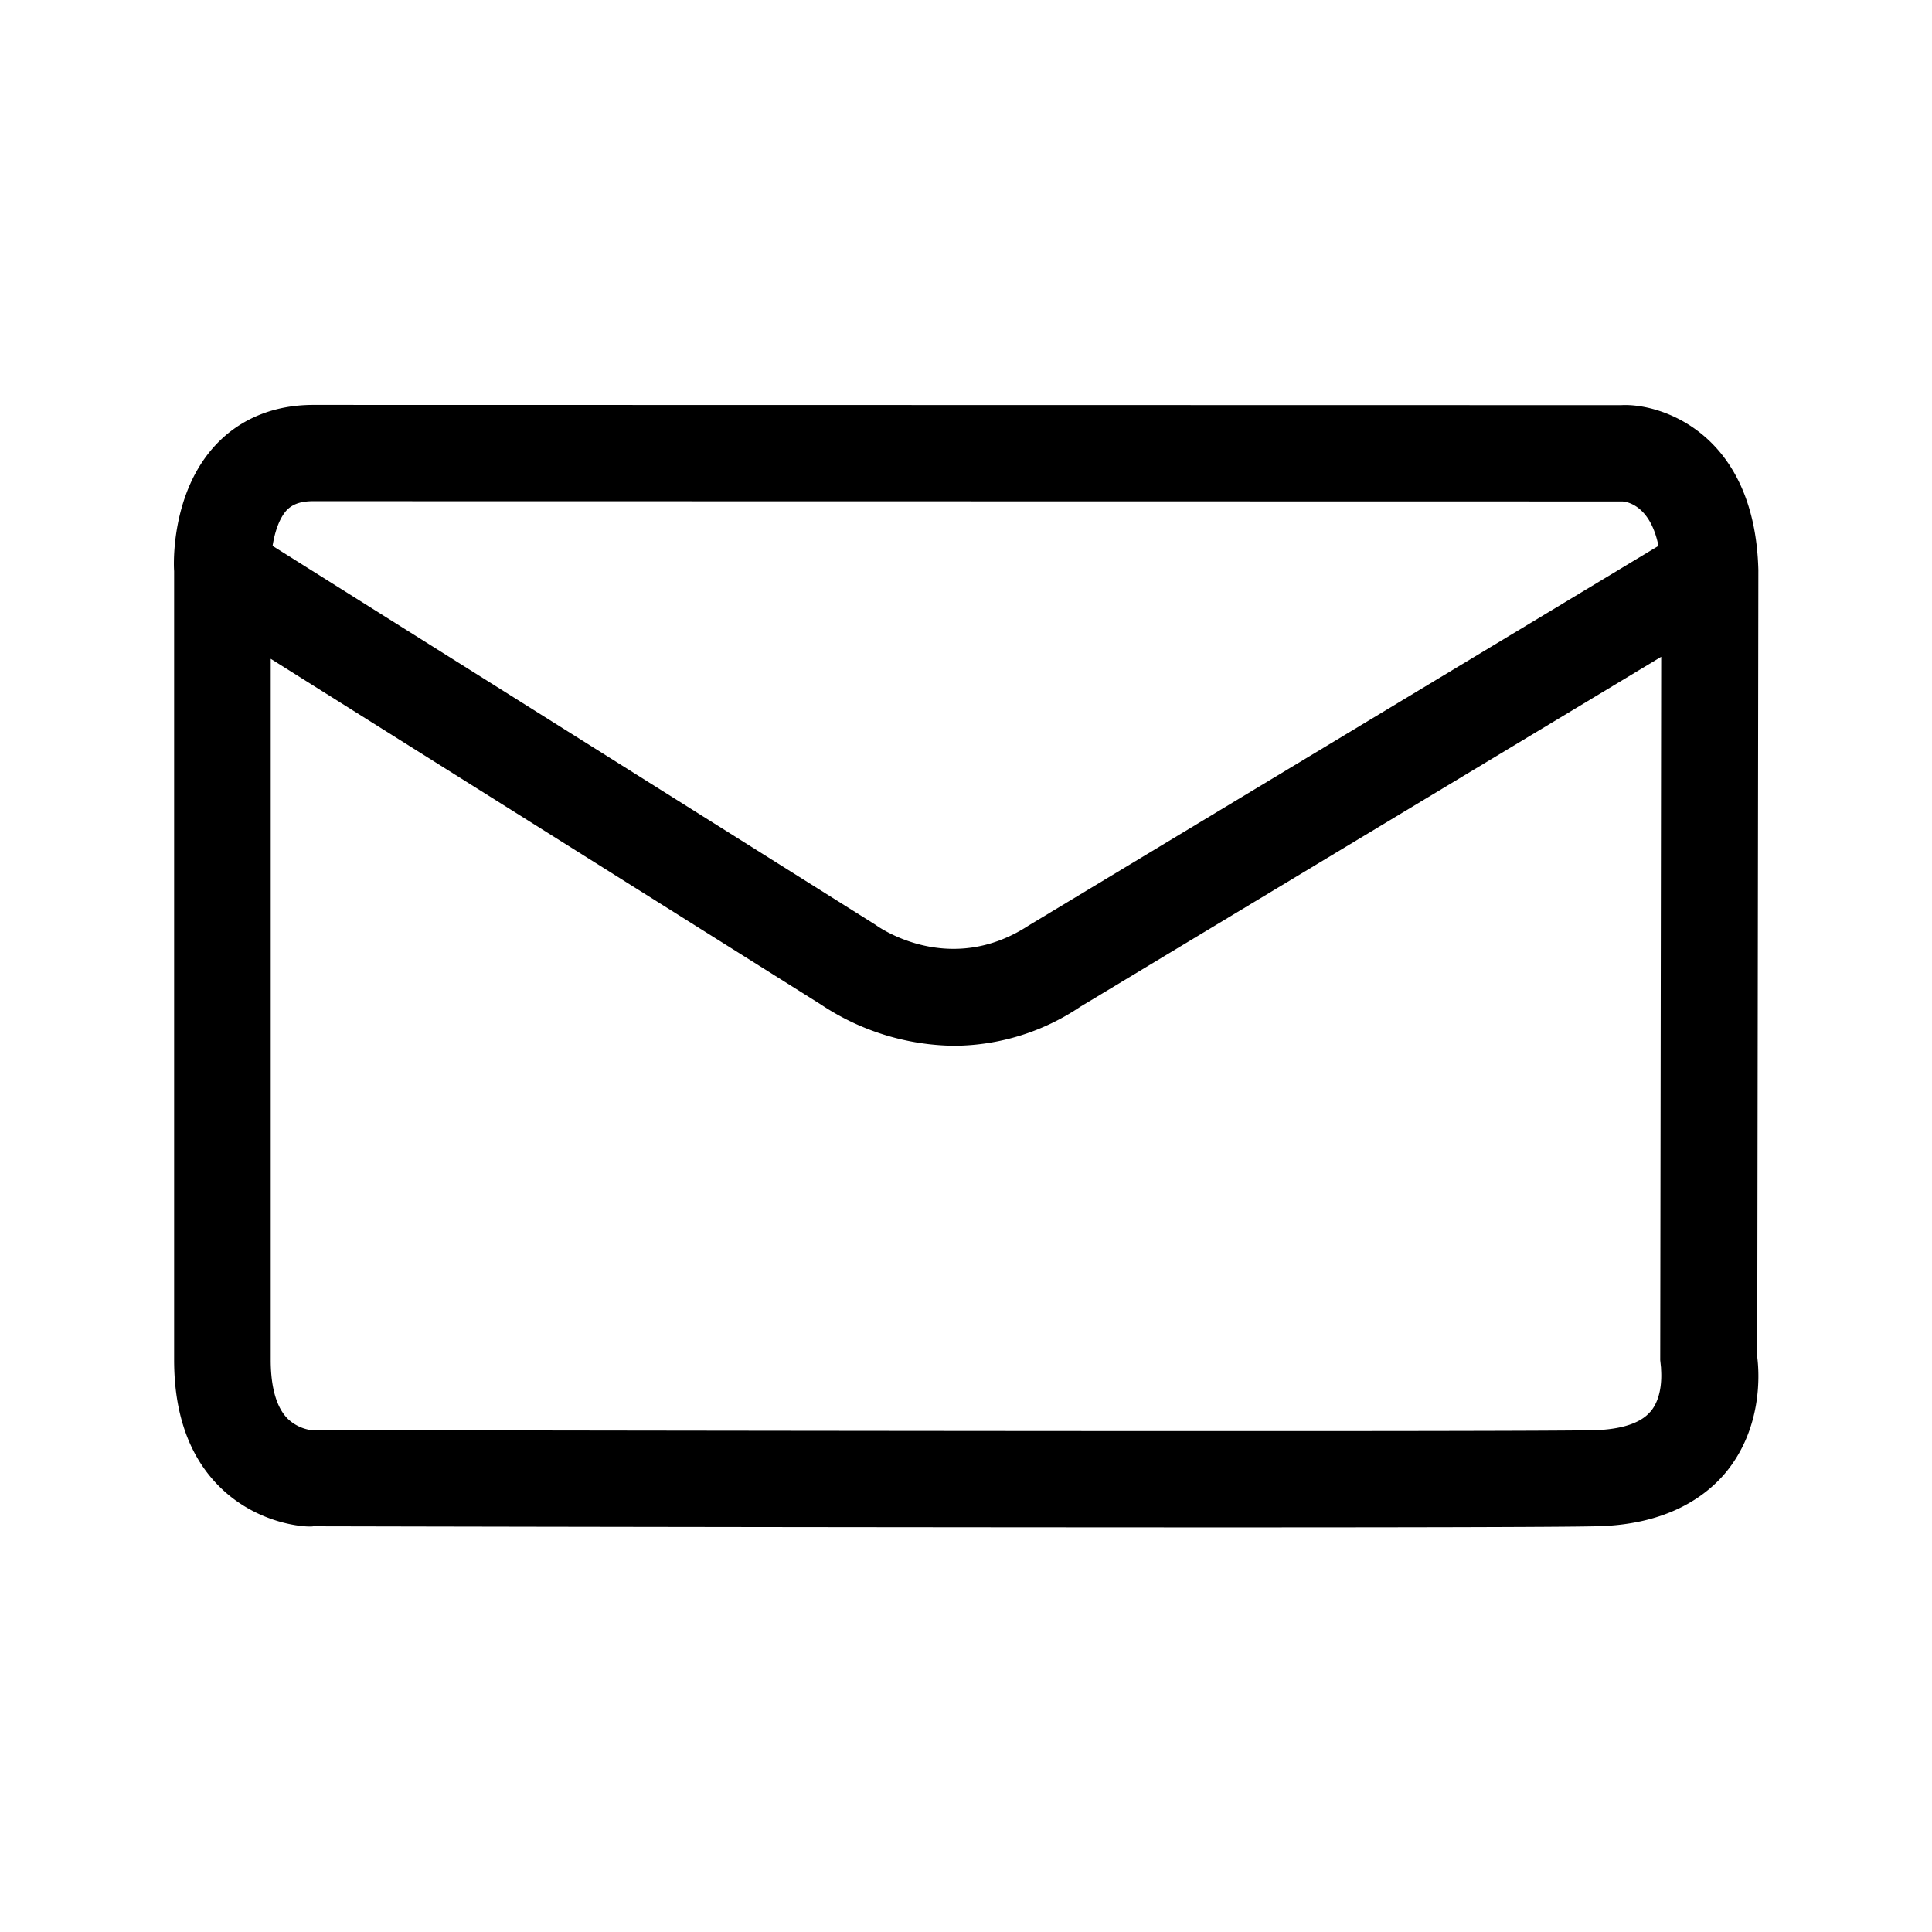 <svg xmlns="http://www.w3.org/2000/svg" width="24" height="24" fill="none"><path fill="#000" d="m21.843 7.08-.014 9.776c.028.216.062.888-.392 1.437-.246.294-.728.653-1.619.667-.518.011-2.468.014-4.835.014a5865 5865 0 0 1-11.092-.014c-.048.014-.661-.003-1.151-.479-.384-.373-.577-.908-.577-1.588V7.094c-.006-.067-.045-.977.526-1.577.303-.319.72-.487 1.202-.487l16.247.003c.481-.028 1.66.336 1.705 2.047M3.888 6.226c-.19 0-.272.059-.322.107-.1.106-.154.285-.18.448l7.491 4.708c.064.048.933.64 1.9.009l7.825-4.717c-.109-.54-.436-.552-.45-.552zm16.614 11.311c.156-.182.136-.47.132-.533v-.013l-.01-.095.012-8.737-7.216 4.347a2.83 2.83 0 0 1-1.563.485 3.04 3.04 0 0 1-1.66-.513L3.363 8.184v8.712c0 .238.037.56.216.733a.53.53 0 0 0 .297.138c.04-.001.955 0 2.33.002h.003c4.142.006 12.45.017 13.586-.002.235-.006.552-.048.706-.23"/></svg>